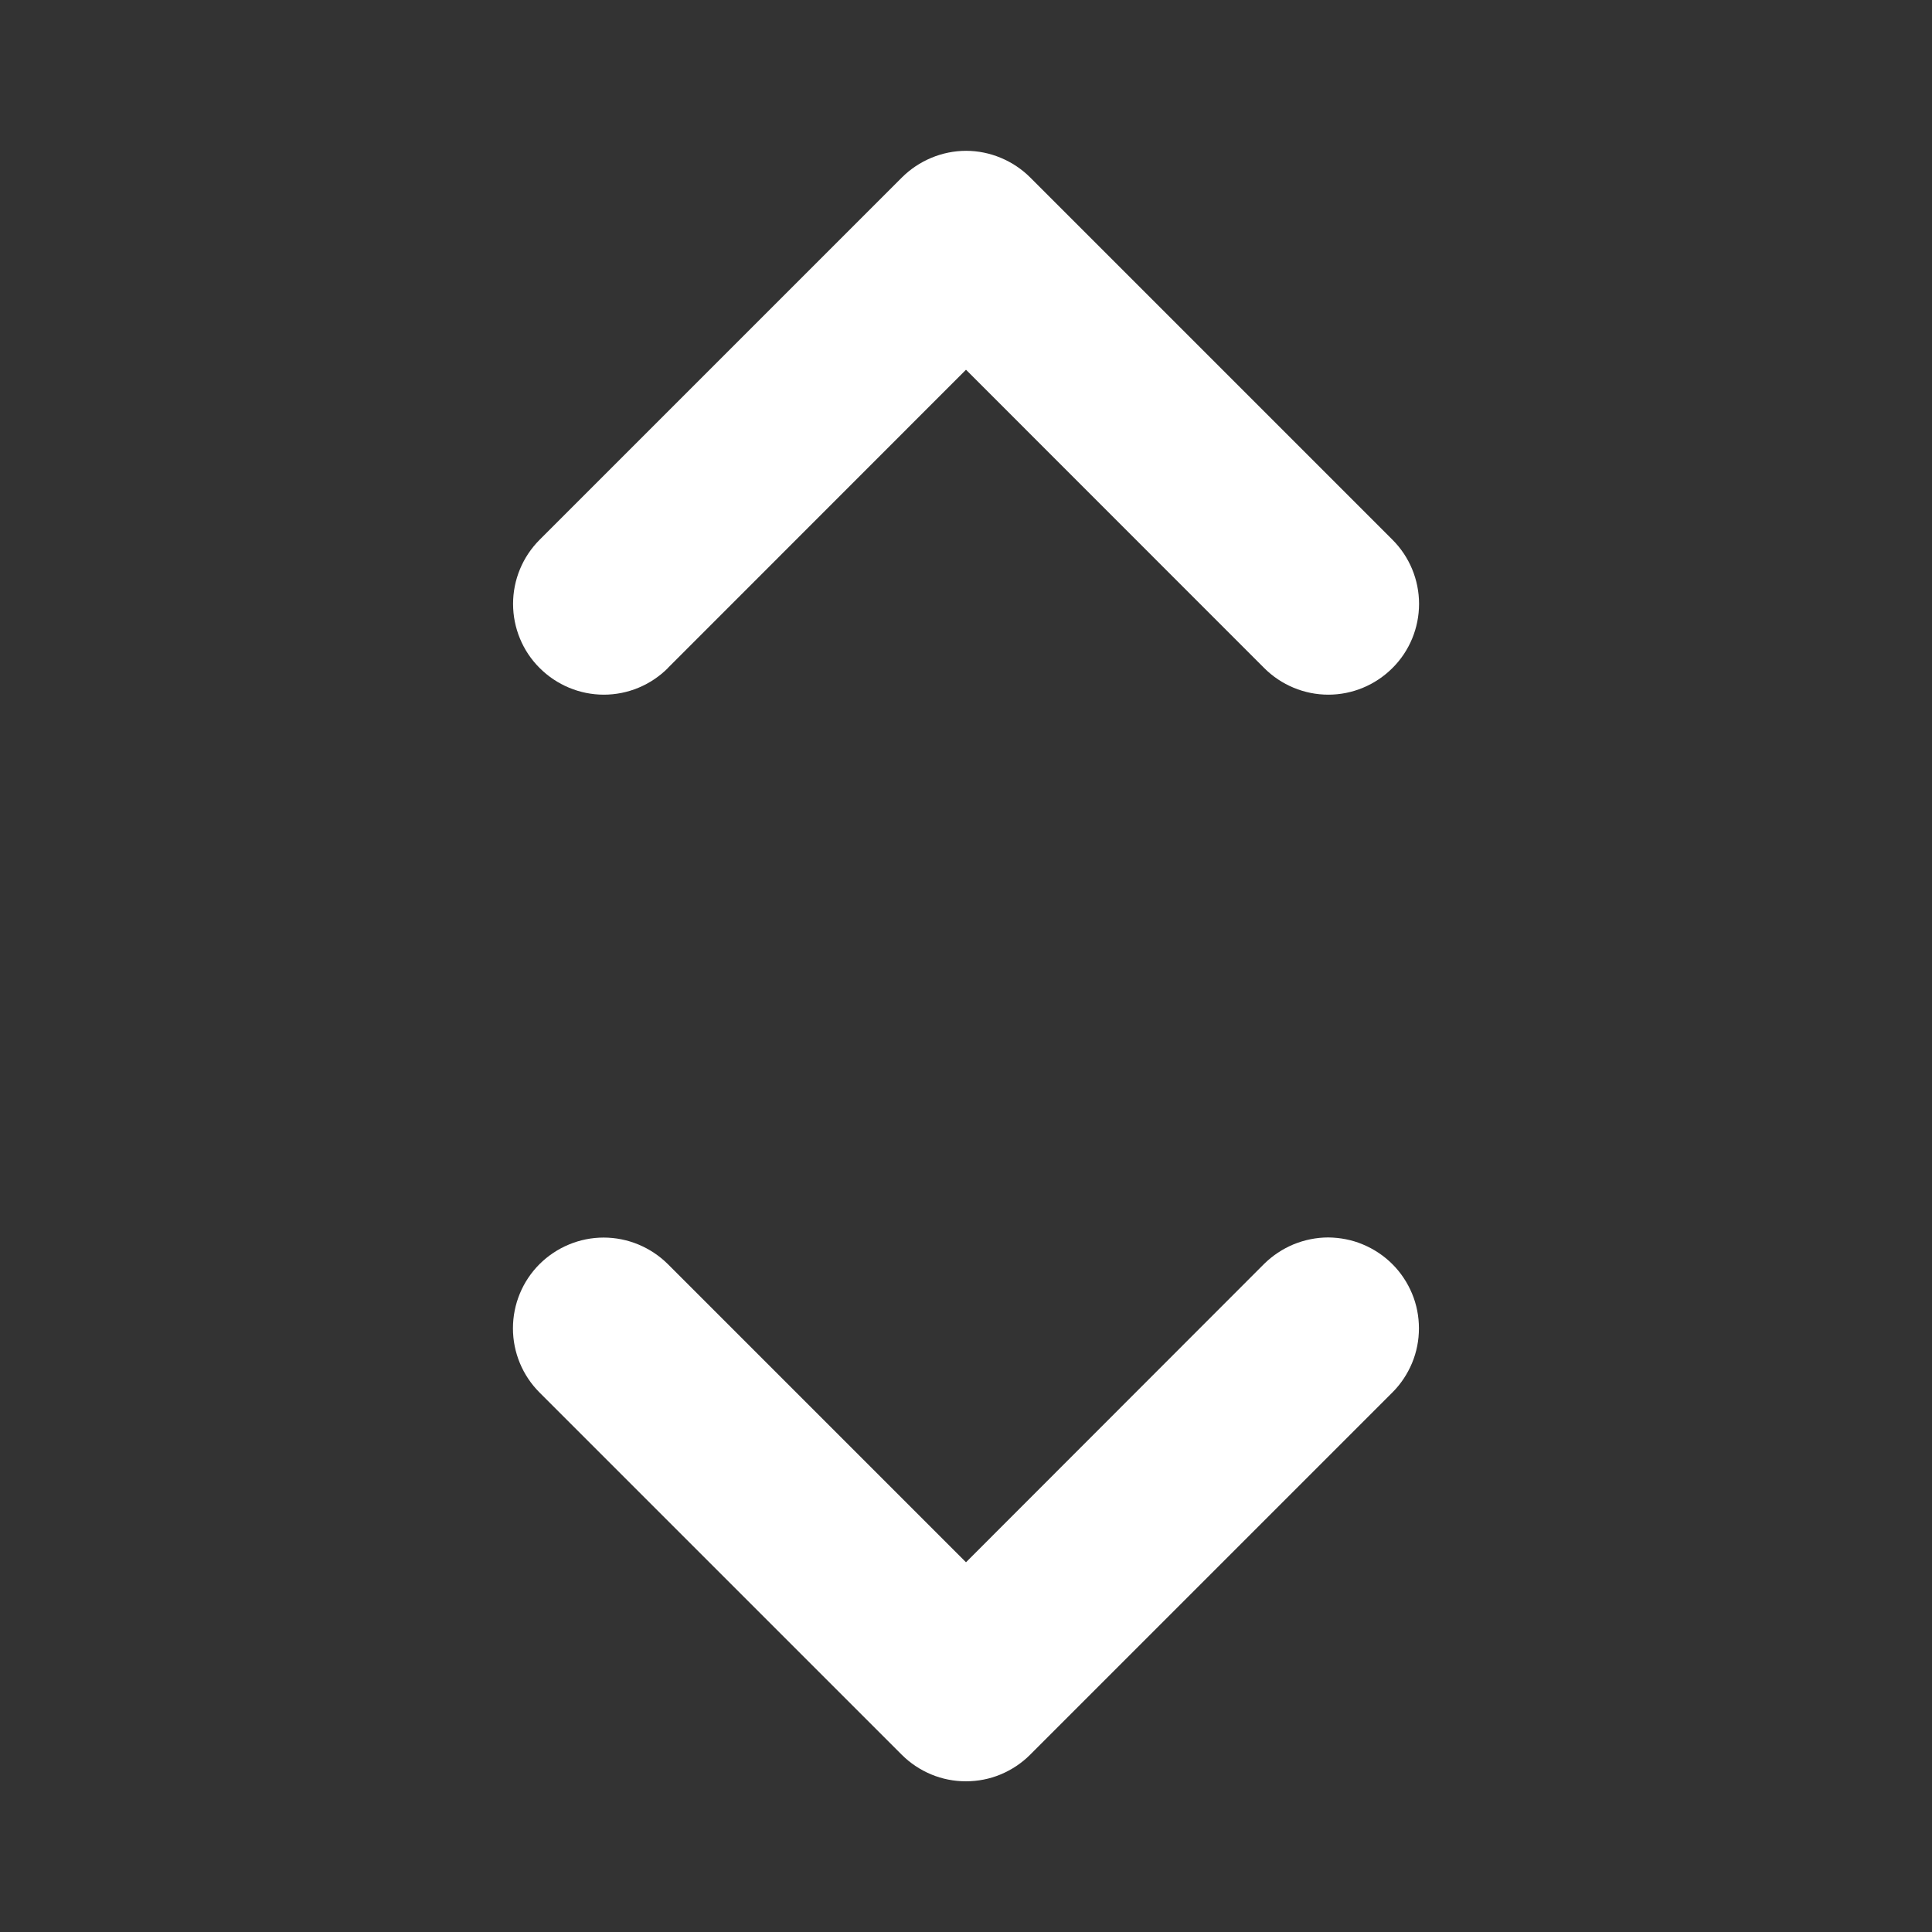 <svg width="16" height="16" viewBox="0 0 16 16" fill="none" xmlns="http://www.w3.org/2000/svg">
<rect x="0" y="0" width="16" height="16" fill="#333333" stroke="none"/>
<path d="M11.531 10.469C11.601 10.539 11.656 10.622 11.694 10.713C11.732 10.804 11.751 10.902 11.751 11.001C11.751 11.099 11.732 11.197 11.694 11.288C11.656 11.379 11.601 11.462 11.531 11.532L8.531 14.532C8.461 14.602 8.378 14.657 8.287 14.695C8.196 14.733 8.098 14.752 7.999 14.752C7.901 14.752 7.803 14.733 7.712 14.695C7.621 14.657 7.538 14.602 7.468 14.532L4.468 11.532C4.327 11.391 4.248 11.2 4.248 11.001C4.248 10.801 4.327 10.61 4.468 10.469C4.609 10.329 4.8 10.249 4.999 10.249C5.199 10.249 5.39 10.329 5.531 10.469L8 12.938L10.469 10.467C10.539 10.398 10.622 10.343 10.713 10.305C10.804 10.268 10.902 10.248 11 10.248C11.099 10.249 11.197 10.268 11.287 10.306C11.378 10.344 11.461 10.399 11.531 10.469ZM5.531 5.532L8 3.062L10.469 5.532C10.61 5.673 10.801 5.753 11.001 5.753C11.2 5.753 11.391 5.673 11.532 5.532C11.673 5.392 11.752 5.2 11.752 5.001C11.752 4.802 11.673 4.611 11.532 4.47L8.532 1.47C8.462 1.4 8.379 1.345 8.288 1.307C8.197 1.269 8.099 1.249 8.001 1.249C7.902 1.249 7.804 1.269 7.713 1.307C7.622 1.345 7.539 1.4 7.469 1.47L4.469 4.47C4.328 4.611 4.249 4.802 4.249 5.001C4.249 5.2 4.328 5.392 4.469 5.532C4.61 5.673 4.801 5.753 5.001 5.753C5.2 5.753 5.391 5.673 5.532 5.532L5.531 5.532Z" fill="white"/>
</svg>
